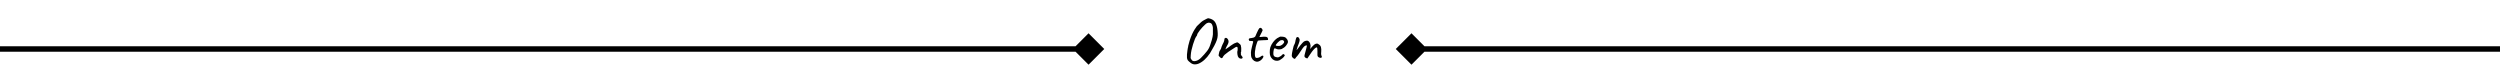 <svg width="1378" height="45" viewBox="0 0 1378 45" fill="none" xmlns="http://www.w3.org/2000/svg">
<path d="M656.382 34.72C655.494 34.048 654.93 33.532 654.69 33.172C654.45 32.788 654.306 32.332 654.258 31.804C654.21 31.372 654.21 30.784 654.258 30.04C654.33 29.296 654.414 28.564 654.51 27.844C654.606 27.124 654.69 26.584 654.762 26.224C654.882 26.104 654.93 25.948 654.906 25.756C654.906 25.54 654.906 25.432 654.906 25.432C654.882 25.312 654.966 25 655.158 24.496C655.35 23.968 655.53 23.296 655.698 22.48C656.178 21.04 656.634 19.84 657.066 18.88C657.522 17.896 657.966 17.056 658.398 16.36C658.83 15.664 659.262 15.028 659.694 14.452C660.678 13.444 661.47 12.688 662.07 12.184C662.67 11.656 663.342 11.224 664.086 10.888C664.566 10.6 665.01 10.372 665.418 10.204C665.826 10.036 666.162 10.012 666.426 10.132C667.77 10.42 668.778 10.972 669.45 11.788C670.122 12.58 670.614 13.816 670.926 15.496C671.094 16.552 671.19 17.512 671.214 18.376C671.262 19.216 671.202 20.056 671.034 20.896C670.866 21.712 670.554 22.612 670.098 23.596C669.666 24.58 669.054 25.732 668.262 27.052C667.422 28.708 666.474 30.148 665.418 31.372C664.386 32.596 663.318 33.556 662.214 34.252C661.134 34.972 660.078 35.38 659.046 35.476C658.038 35.572 657.15 35.32 656.382 34.72ZM658.686 33.676C659.238 33.604 659.766 33.436 660.27 33.172C660.774 32.908 661.302 32.524 661.854 32.02C662.406 31.492 663.03 30.832 663.726 30.04C664.35 29.32 664.854 28.72 665.238 28.24C665.646 27.736 665.982 27.232 666.246 26.728C666.534 26.224 666.798 25.612 667.038 24.892C667.302 24.172 667.602 23.236 667.938 22.084C668.13 21.364 668.274 20.764 668.37 20.284C668.466 19.804 668.526 19.36 668.55 18.952C668.574 18.52 668.574 18.028 668.55 17.476C668.55 16.924 668.55 16.216 668.55 15.352C668.526 14.944 668.442 14.524 668.298 14.092C668.154 13.636 667.986 13.3 667.794 13.084C667.554 12.82 667.218 12.64 666.786 12.544C666.354 12.424 665.874 12.484 665.346 12.724C665.058 12.844 664.686 13.12 664.23 13.552C663.774 13.96 663.294 14.44 662.79 14.992C662.286 15.544 661.806 16.108 661.35 16.684C660.918 17.26 660.558 17.776 660.27 18.232C660.006 18.664 659.874 18.964 659.874 19.132C659.874 19.132 659.862 19.192 659.838 19.312C659.838 19.432 659.79 19.552 659.694 19.672C659.382 20.008 659.034 20.608 658.65 21.472C658.29 22.336 657.942 23.32 657.606 24.424C657.27 25.504 656.982 26.584 656.742 27.664C656.526 28.72 656.394 29.644 656.346 30.436C656.298 31.084 656.274 31.528 656.274 31.768C656.274 32.008 656.322 32.2 656.418 32.344C656.514 32.464 656.67 32.704 656.886 33.064C657.03 33.304 657.27 33.484 657.606 33.604C657.966 33.724 658.326 33.748 658.686 33.676ZM684.285 32.344C683.805 32.344 683.409 32.248 683.097 32.056C682.785 31.84 682.521 31.492 682.305 31.012C682.209 30.676 682.125 30.304 682.053 29.896C682.005 29.464 681.981 29.068 681.981 28.708C681.981 28.324 682.017 28.072 682.089 27.952C682.185 27.856 682.221 27.688 682.197 27.448C682.197 27.184 682.197 26.908 682.197 26.62C682.173 26.14 682.053 25.876 681.837 25.828C681.645 25.756 681.357 25.828 680.973 26.044C680.541 26.308 679.977 26.668 679.281 27.124C678.585 27.556 677.853 28.036 677.085 28.564C676.341 29.092 675.633 29.644 674.961 30.22C674.433 30.796 674.109 31.24 673.989 31.552C673.893 31.84 673.749 31.984 673.557 31.984C673.365 32.08 673.197 32.092 673.053 32.02C672.933 31.924 672.753 31.78 672.513 31.588C672.345 31.396 672.177 31.216 672.009 31.048C671.841 30.856 671.733 30.712 671.685 30.616C671.685 30.496 671.721 30.244 671.793 29.86C671.865 29.476 671.949 29.092 672.045 28.708C672.165 28.324 672.249 28.072 672.297 27.952C672.417 27.952 672.513 27.832 672.585 27.592C672.681 27.352 672.825 27.088 673.017 26.8C673.065 26.512 673.185 26.128 673.377 25.648C673.593 25.144 673.785 24.7 673.953 24.316C674.289 23.74 674.517 23.26 674.637 22.876C674.781 22.492 674.877 22.012 674.925 21.436C674.901 21.34 674.925 21.256 674.997 21.184C675.069 21.088 675.153 21.04 675.249 21.04C675.441 20.848 675.669 20.8 675.933 20.896C676.197 20.968 676.437 21.148 676.653 21.436C677.085 22.012 677.253 22.612 677.157 23.236C677.085 23.836 676.701 24.7 676.005 25.828C675.837 26.212 675.705 26.512 675.609 26.728C675.537 26.92 675.501 27.076 675.501 27.196C675.501 27.196 675.621 27.112 675.861 26.944C676.125 26.776 676.413 26.584 676.725 26.368C677.061 26.128 677.325 25.948 677.517 25.828C677.637 25.708 677.913 25.492 678.345 25.18C678.777 24.868 679.233 24.568 679.713 24.28C680.217 23.968 680.589 23.788 680.829 23.74C681.021 23.644 681.225 23.56 681.441 23.488C681.657 23.392 681.813 23.344 681.909 23.344C682.101 23.344 682.341 23.452 682.629 23.668C682.941 23.86 683.229 24.1 683.493 24.388C683.757 24.652 683.913 24.88 683.961 25.072C683.961 25.168 683.961 25.264 683.961 25.36C683.985 25.456 684.009 25.552 684.033 25.648C684.129 25.96 684.177 26.38 684.177 26.908C684.201 27.436 684.189 27.916 684.141 28.348C684.093 28.78 684.009 29.032 683.889 29.104C683.889 29.104 683.889 29.14 683.889 29.212C683.913 29.26 683.973 29.284 684.069 29.284C684.069 29.38 684.069 29.44 684.069 29.464C683.949 29.464 683.901 29.572 683.925 29.788C683.949 29.98 684.021 30.196 684.141 30.436C684.285 30.676 684.429 30.868 684.573 31.012C684.861 31.3 684.981 31.576 684.933 31.84C684.885 32.08 684.669 32.248 684.285 32.344ZM692.248 33.928C691.912 33.832 691.636 33.724 691.42 33.604C691.204 33.46 690.916 33.232 690.556 32.92C690.268 32.536 690.04 32.176 689.872 31.84C689.728 31.504 689.632 31.12 689.584 30.688C689.536 30.232 689.512 29.656 689.512 28.96C689.512 28.672 689.56 28.24 689.656 27.664C689.776 27.088 689.908 26.488 690.052 25.864C690.22 25.216 690.364 24.64 690.484 24.136C690.628 23.632 690.712 23.308 690.736 23.164C690.808 22.852 690.688 22.672 690.376 22.624C690.064 22.576 689.716 22.564 689.332 22.588C688.972 22.588 688.732 22.552 688.612 22.48C688.516 22.456 688.468 22.42 688.468 22.372C688.468 22.3 688.468 22.264 688.468 22.264C688.468 22.168 688.456 22.108 688.432 22.084C688.432 22.036 688.396 21.952 688.324 21.832C688.276 21.736 688.3 21.604 688.396 21.436C688.516 21.244 688.708 21.124 688.972 21.076C689.188 21.028 689.476 20.992 689.836 20.968C690.22 20.92 690.604 20.836 690.988 20.716C691.372 20.572 691.684 20.356 691.924 20.068C692.14 19.54 692.392 18.952 692.68 18.304C692.968 17.656 693.244 17.08 693.508 16.576C693.796 16.048 693.988 15.724 694.084 15.604C694.492 15.388 694.792 15.304 694.984 15.352C695.176 15.376 695.392 15.58 695.632 15.964C695.752 16.132 695.836 16.264 695.884 16.36C695.956 16.456 695.968 16.6 695.92 16.792C695.872 16.984 695.74 17.284 695.524 17.692C695.332 18.1 695.032 18.688 694.624 19.456C694.504 19.696 694.396 19.912 694.3 20.104C694.204 20.272 694.156 20.356 694.156 20.356C694.252 20.38 694.396 20.392 694.588 20.392C694.78 20.392 695.02 20.38 695.308 20.356C695.572 20.308 695.908 20.272 696.316 20.248C696.724 20.2 697.048 20.2 697.288 20.248C697.84 20.248 698.248 20.356 698.512 20.572C698.776 20.764 698.92 21.1 698.944 21.58C698.992 21.844 698.932 22 698.764 22.048C698.62 22.096 698.224 22.12 697.576 22.12C697.36 22.12 697.024 22.132 696.568 22.156C696.112 22.18 695.632 22.204 695.128 22.228C694.648 22.252 694.228 22.288 693.868 22.336C693.532 22.36 693.364 22.396 693.364 22.444C693.292 22.492 693.172 22.72 693.004 23.128C692.86 23.536 692.704 24.004 692.536 24.532C692.392 25.036 692.26 25.492 692.14 25.9C691.972 26.716 691.84 27.532 691.744 28.348C691.672 29.164 691.66 29.872 691.708 30.472C691.756 31.072 691.888 31.492 692.104 31.732C692.32 31.948 692.74 31.996 693.364 31.876C693.988 31.732 694.492 31.504 694.876 31.192C695.308 30.832 695.656 30.652 695.92 30.652C696.208 30.652 696.364 30.784 696.388 31.048C696.436 31.288 696.304 31.636 695.992 32.092C695.704 32.524 695.344 32.908 694.912 33.244C694.48 33.556 694.024 33.784 693.544 33.928C693.088 34.048 692.656 34.048 692.248 33.928ZM706.002 32.74C705.498 33.172 704.91 33.424 704.238 33.496C703.59 33.568 702.954 33.472 702.33 33.208C701.706 32.92 701.19 32.488 700.782 31.912C700.374 31.384 700.11 30.784 699.99 30.112C699.87 29.416 699.858 28.516 699.954 27.412C700.026 26.476 700.326 25.54 700.854 24.604C701.382 23.644 702.018 22.792 702.762 22.048C703.53 21.304 704.286 20.788 705.03 20.5C705.39 20.26 705.69 20.152 705.93 20.176C706.194 20.176 706.59 20.2 707.118 20.248C707.67 20.32 708.078 20.428 708.342 20.572C708.63 20.716 708.858 20.908 709.026 21.148C709.386 21.508 709.626 21.868 709.746 22.228C709.866 22.564 709.926 22.9 709.926 23.236C709.83 23.764 709.47 24.412 708.846 25.18C708.246 25.924 707.454 26.536 706.47 27.016C705.942 27.184 705.366 27.256 704.742 27.232C704.118 27.208 703.602 27.052 703.194 26.764C702.738 26.572 702.438 26.608 702.294 26.872C702.15 27.112 702.018 27.712 701.898 28.672C701.802 29.584 701.874 30.256 702.114 30.688C702.354 31.096 702.678 31.336 703.086 31.408C703.566 31.504 703.938 31.576 704.202 31.624C704.49 31.648 704.838 31.54 705.246 31.3C705.63 31.06 705.87 30.928 705.966 30.904C706.062 30.856 706.134 30.808 706.182 30.76C706.254 30.688 706.41 30.532 706.65 30.292C706.818 30.124 706.95 30.004 707.046 29.932C707.142 29.836 707.25 29.788 707.37 29.788C707.49 29.788 707.598 29.848 707.694 29.968C707.79 30.064 707.886 30.136 707.982 30.184C708.222 30.184 708.27 30.328 708.126 30.616C708.006 30.904 707.754 31.252 707.37 31.66C706.986 32.044 706.53 32.404 706.002 32.74ZM705.966 25.108C706.23 24.988 706.506 24.82 706.794 24.604C707.082 24.364 707.322 24.112 707.514 23.848C707.73 23.56 707.838 23.32 707.838 23.128C707.838 22.792 707.682 22.516 707.37 22.3C707.058 22.06 706.59 22.024 705.966 22.192C705.702 22.264 705.402 22.444 705.066 22.732C704.73 22.996 704.406 23.296 704.094 23.632C703.806 23.968 703.566 24.268 703.374 24.532C703.206 24.796 703.146 24.952 703.194 25C703.266 25.12 703.47 25.216 703.806 25.288C704.142 25.336 704.514 25.348 704.922 25.324C705.354 25.3 705.702 25.228 705.966 25.108ZM713.065 32.236C712.801 32.068 712.561 31.852 712.345 31.588C712.129 31.3 712.021 30.94 712.021 30.508C712.021 30.268 712.069 29.86 712.165 29.284C712.261 28.708 712.393 28.06 712.561 27.34C712.729 26.62 712.897 25.948 713.065 25.324C713.305 24.892 713.509 24.46 713.677 24.028C713.845 23.596 713.929 23.332 713.929 23.236C713.977 22.948 714.037 22.612 714.109 22.228C714.205 21.844 714.301 21.496 714.397 21.184C714.493 20.872 714.565 20.692 714.613 20.644C714.733 20.524 714.877 20.452 715.045 20.428C715.213 20.38 715.381 20.404 715.549 20.5C715.741 20.572 715.885 20.728 715.981 20.968C716.245 21.256 716.377 21.604 716.377 22.012C716.377 22.396 716.245 22.972 715.981 23.74C715.765 24.22 715.549 24.784 715.333 25.432C715.117 26.08 714.925 26.68 714.757 27.232C714.613 27.76 714.529 28.12 714.505 28.312L713.785 28.528C714.193 28.144 714.577 27.748 714.937 27.34C715.297 26.908 715.561 26.572 715.729 26.332C716.137 25.78 716.485 25.324 716.773 24.964C717.085 24.58 717.481 24.124 717.961 23.596C718.441 23.044 718.909 22.708 719.365 22.588C719.845 22.444 720.217 22.372 720.481 22.372C721.009 22.468 721.429 22.744 721.741 23.2C722.077 23.632 722.293 24.28 722.389 25.144C722.389 25.48 722.353 25.876 722.281 26.332C722.233 26.788 722.209 27.016 722.209 27.016C722.209 27.016 722.401 26.764 722.785 26.26C723.193 25.756 723.733 25.204 724.405 24.604C724.861 24.268 725.305 24.076 725.737 24.028C726.169 23.956 726.553 24.1 726.889 24.46C727.513 24.796 727.921 25.312 728.113 26.008C728.305 26.68 728.353 27.544 728.257 28.6C728.185 29.224 728.173 29.692 728.221 30.004C728.269 30.292 728.341 30.58 728.437 30.868C728.629 30.964 728.665 31.168 728.545 31.48C728.425 31.768 728.281 31.912 728.113 31.912C727.873 31.912 727.597 31.864 727.285 31.768C726.997 31.672 726.733 31.516 726.493 31.3C726.277 31.06 726.169 30.736 726.169 30.328V28.096C726.169 27.568 726.145 27.136 726.097 26.8C726.073 26.464 726.013 26.26 725.917 26.188C725.653 26.044 725.269 26.2 724.765 26.656C724.261 27.112 723.721 27.724 723.145 28.492C722.569 29.26 722.029 30.052 721.525 30.868C721.069 31.612 720.781 32.044 720.661 32.164C720.565 32.26 720.385 32.224 720.121 32.056C719.593 31.888 719.257 31.66 719.113 31.372C718.993 31.06 718.981 30.712 719.077 30.328C719.197 29.92 719.341 29.368 719.509 28.672C719.701 27.976 719.881 27.304 720.049 26.656C720.217 25.984 720.325 25.504 720.373 25.216C720.277 25.024 720.109 24.964 719.869 25.036C719.653 25.084 719.425 25.192 719.185 25.36C718.897 25.552 718.549 25.912 718.141 26.44C717.733 26.968 717.313 27.58 716.881 28.276C716.593 28.732 716.293 29.188 715.981 29.644C715.669 30.076 715.381 30.46 715.117 30.796C714.853 31.132 714.625 31.384 714.433 31.552C714.097 32.08 713.869 32.368 713.749 32.416C713.629 32.464 713.401 32.404 713.065 32.236Z" fill="black"/>
<path d="M608.66 27L600 18.34L591.34 27L600 35.66L608.66 27ZM600 25.5L-1.31134e-07 25.5L1.31134e-07 28.5L600 28.5L600 25.5Z" fill="black"/>
<path d="M769.34 27L778 35.66L786.66 27L778 18.34L769.34 27ZM1378 25.5L778 25.5L778 28.5L1378 28.5L1378 25.5Z" fill="black"/>
</svg>

